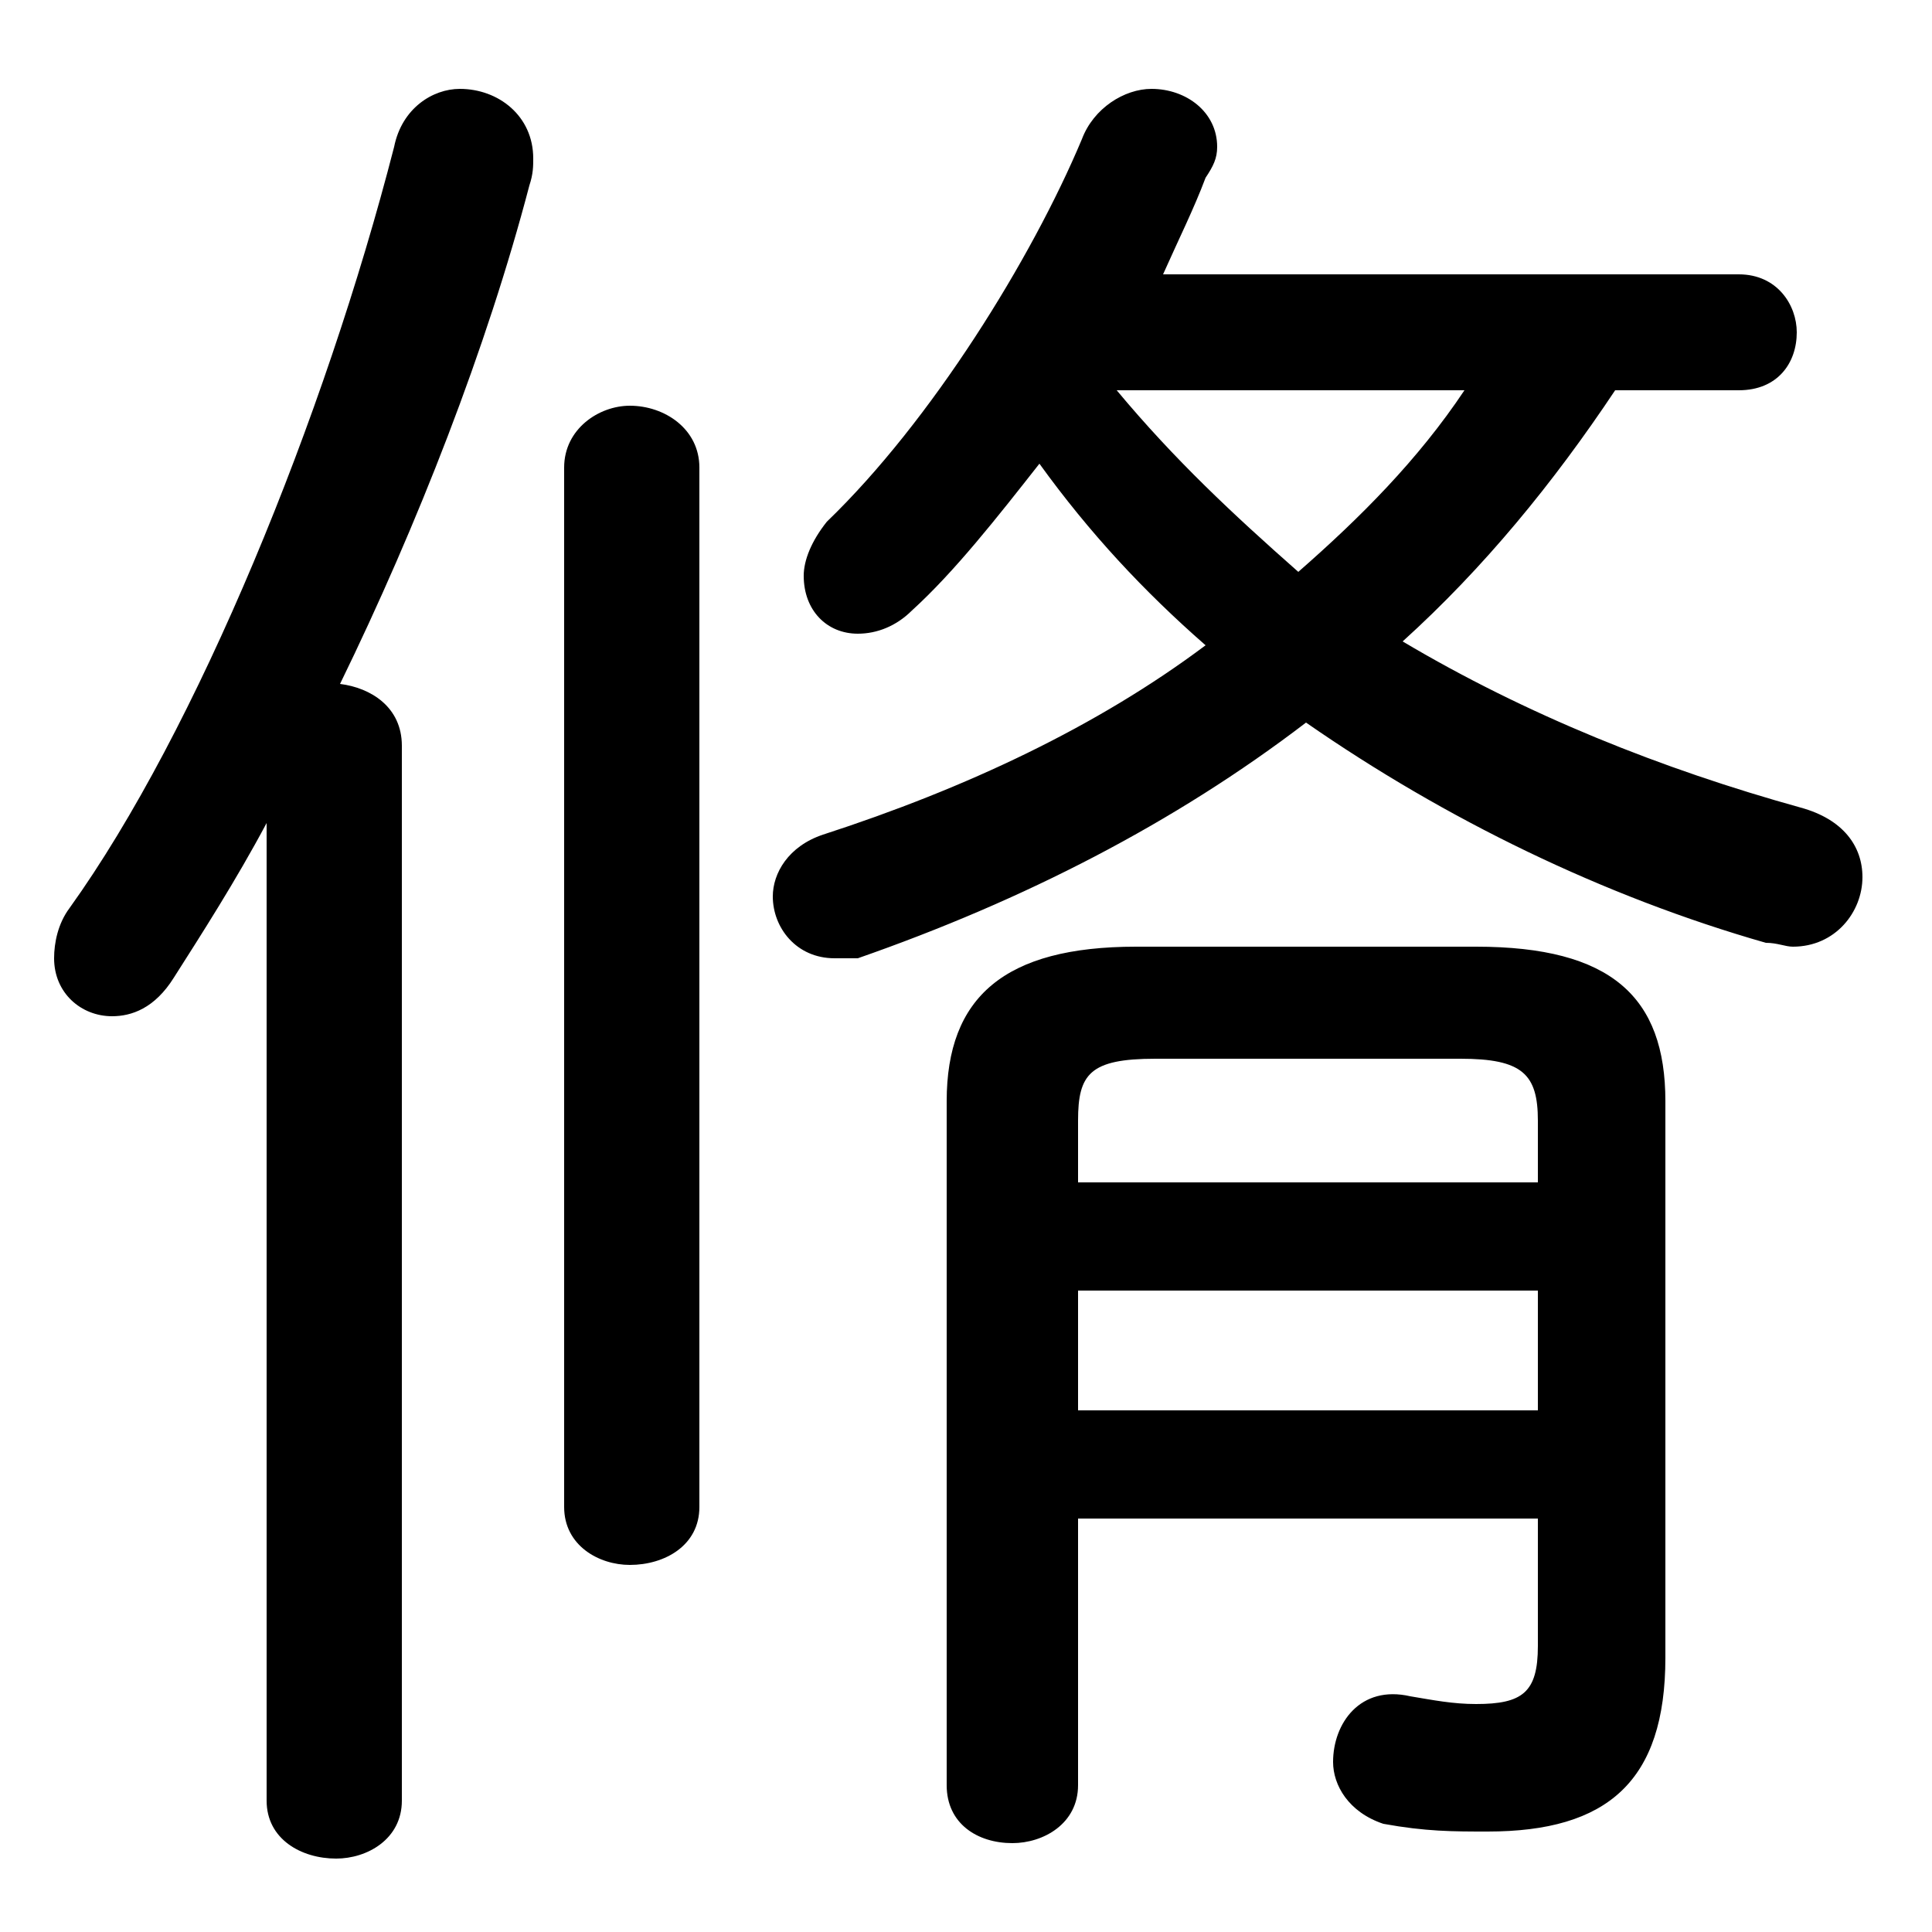 <svg xmlns="http://www.w3.org/2000/svg" viewBox="0 -44.0 50.0 50.0">
    <rect x="0" y="-44.0" width="50.0" height="50.0" fill="#808080" stroke="none"/>
    <g transform="scale(1, -1)">
        <!-- ボディの枠 -->
        <rect x="0" y="-6.0" width="50.0" height="50.0"
            stroke="white" fill="white"/>
        <!-- グリフ座標系の原点 -->
        <circle cx="0" cy="0" r="5" fill="white"/>
        <!-- グリフのアウトライン -->
        <g style="fill:black;stroke:#000000;stroke-width:0;stroke-linecap:round;stroke-linejoin:round;">
        <path d="M 30.1 36.9 C 30.5 37.8 30.9 38.6 31.2 39.4 C 31.4 39.7 31.5 39.9 31.5 40.2 C 31.5 41.1 30.7 41.7 29.8 41.7 C 29.1 41.7 28.3 41.2 28.0 40.4 C 26.7 37.3 24.1 33.1 21.4 30.5 C 21.0 30.0 20.8 29.5 20.8 29.1 C 20.8 28.2 21.4 27.6 22.2 27.6 C 22.7 27.6 23.2 27.8 23.6 28.2 C 24.7 29.2 25.8 30.6 26.9 32.0 C 28.2 30.2 29.6 28.7 31.2 27.3 C 28.4 25.2 25.0 23.6 21.3 22.4 C 20.4 22.1 20.0 21.4 20.0 20.8 C 20.0 20.0 20.6 19.2 21.6 19.2 C 21.8 19.2 22.0 19.2 22.2 19.2 C 26.5 20.7 30.4 22.7 33.8 25.3 C 37.4 22.8 41.5 20.8 45.7 19.6 C 46.0 19.6 46.2 19.5 46.4 19.5 C 47.5 19.5 48.2 20.4 48.2 21.3 C 48.2 22.1 47.7 22.8 46.6 23.1 C 43.0 24.1 39.5 25.5 36.3 27.4 C 38.4 29.3 40.2 31.5 41.8 33.9 L 45.0 33.9 C 46.0 33.9 46.5 34.6 46.5 35.4 C 46.5 36.1 46.0 36.9 45.0 36.9 Z M 37.9 33.9 C 36.7 32.1 35.2 30.6 33.6 29.2 C 31.9 30.7 30.4 32.1 28.9 33.9 Z M 6.9 -2.6 C 6.9 -3.6 7.8 -4.1 8.7 -4.1 C 9.5 -4.1 10.4 -3.6 10.4 -2.6 L 10.4 24.7 C 10.4 25.7 9.6 26.2 8.8 26.3 C 10.8 30.4 12.6 35.0 13.7 39.2 C 13.8 39.5 13.8 39.7 13.8 39.9 C 13.8 41.0 12.9 41.7 11.9 41.7 C 11.2 41.7 10.4 41.2 10.2 40.2 C 8.4 33.2 5.1 25.1 1.8 20.5 C 1.5 20.1 1.4 19.6 1.4 19.2 C 1.4 18.3 2.1 17.7 2.9 17.7 C 3.4 17.7 4.0 17.9 4.5 18.7 C 5.2 19.8 6.1 21.2 6.9 22.7 Z M 27.9 4.7 L 39.8 4.7 L 39.8 1.4 C 39.8 0.2 39.4 -0.1 38.2 -0.1 C 37.6 -0.1 37.1 0.0 36.5 0.1 C 35.2 0.4 34.5 -0.6 34.5 -1.6 C 34.5 -2.2 34.9 -2.9 35.8 -3.2 C 36.9 -3.4 37.6 -3.4 38.5 -3.4 C 41.6 -3.4 43.1 -2.1 43.1 1.1 L 43.1 15.5 C 43.1 18.2 41.7 19.5 38.2 19.5 L 29.4 19.5 C 26.0 19.5 24.5 18.2 24.5 15.5 L 24.5 -2.2 C 24.5 -3.2 25.3 -3.7 26.2 -3.7 C 27.0 -3.7 27.9 -3.2 27.9 -2.2 Z M 27.9 10.6 L 39.8 10.6 L 39.8 7.5 L 27.9 7.5 Z M 39.8 13.4 L 27.9 13.4 L 27.9 15.0 C 27.9 16.2 28.2 16.6 29.9 16.6 L 37.8 16.6 C 39.4 16.6 39.8 16.2 39.8 15.0 Z M 18.1 31.9 C 18.1 32.9 17.2 33.5 16.3 33.5 C 15.5 33.5 14.6 32.9 14.6 31.9 L 14.6 5.0 C 14.6 4.0 15.5 3.5 16.3 3.5 C 17.2 3.5 18.1 4.0 18.1 5.0 Z"/>
    </g>
    </g>
</svg>
